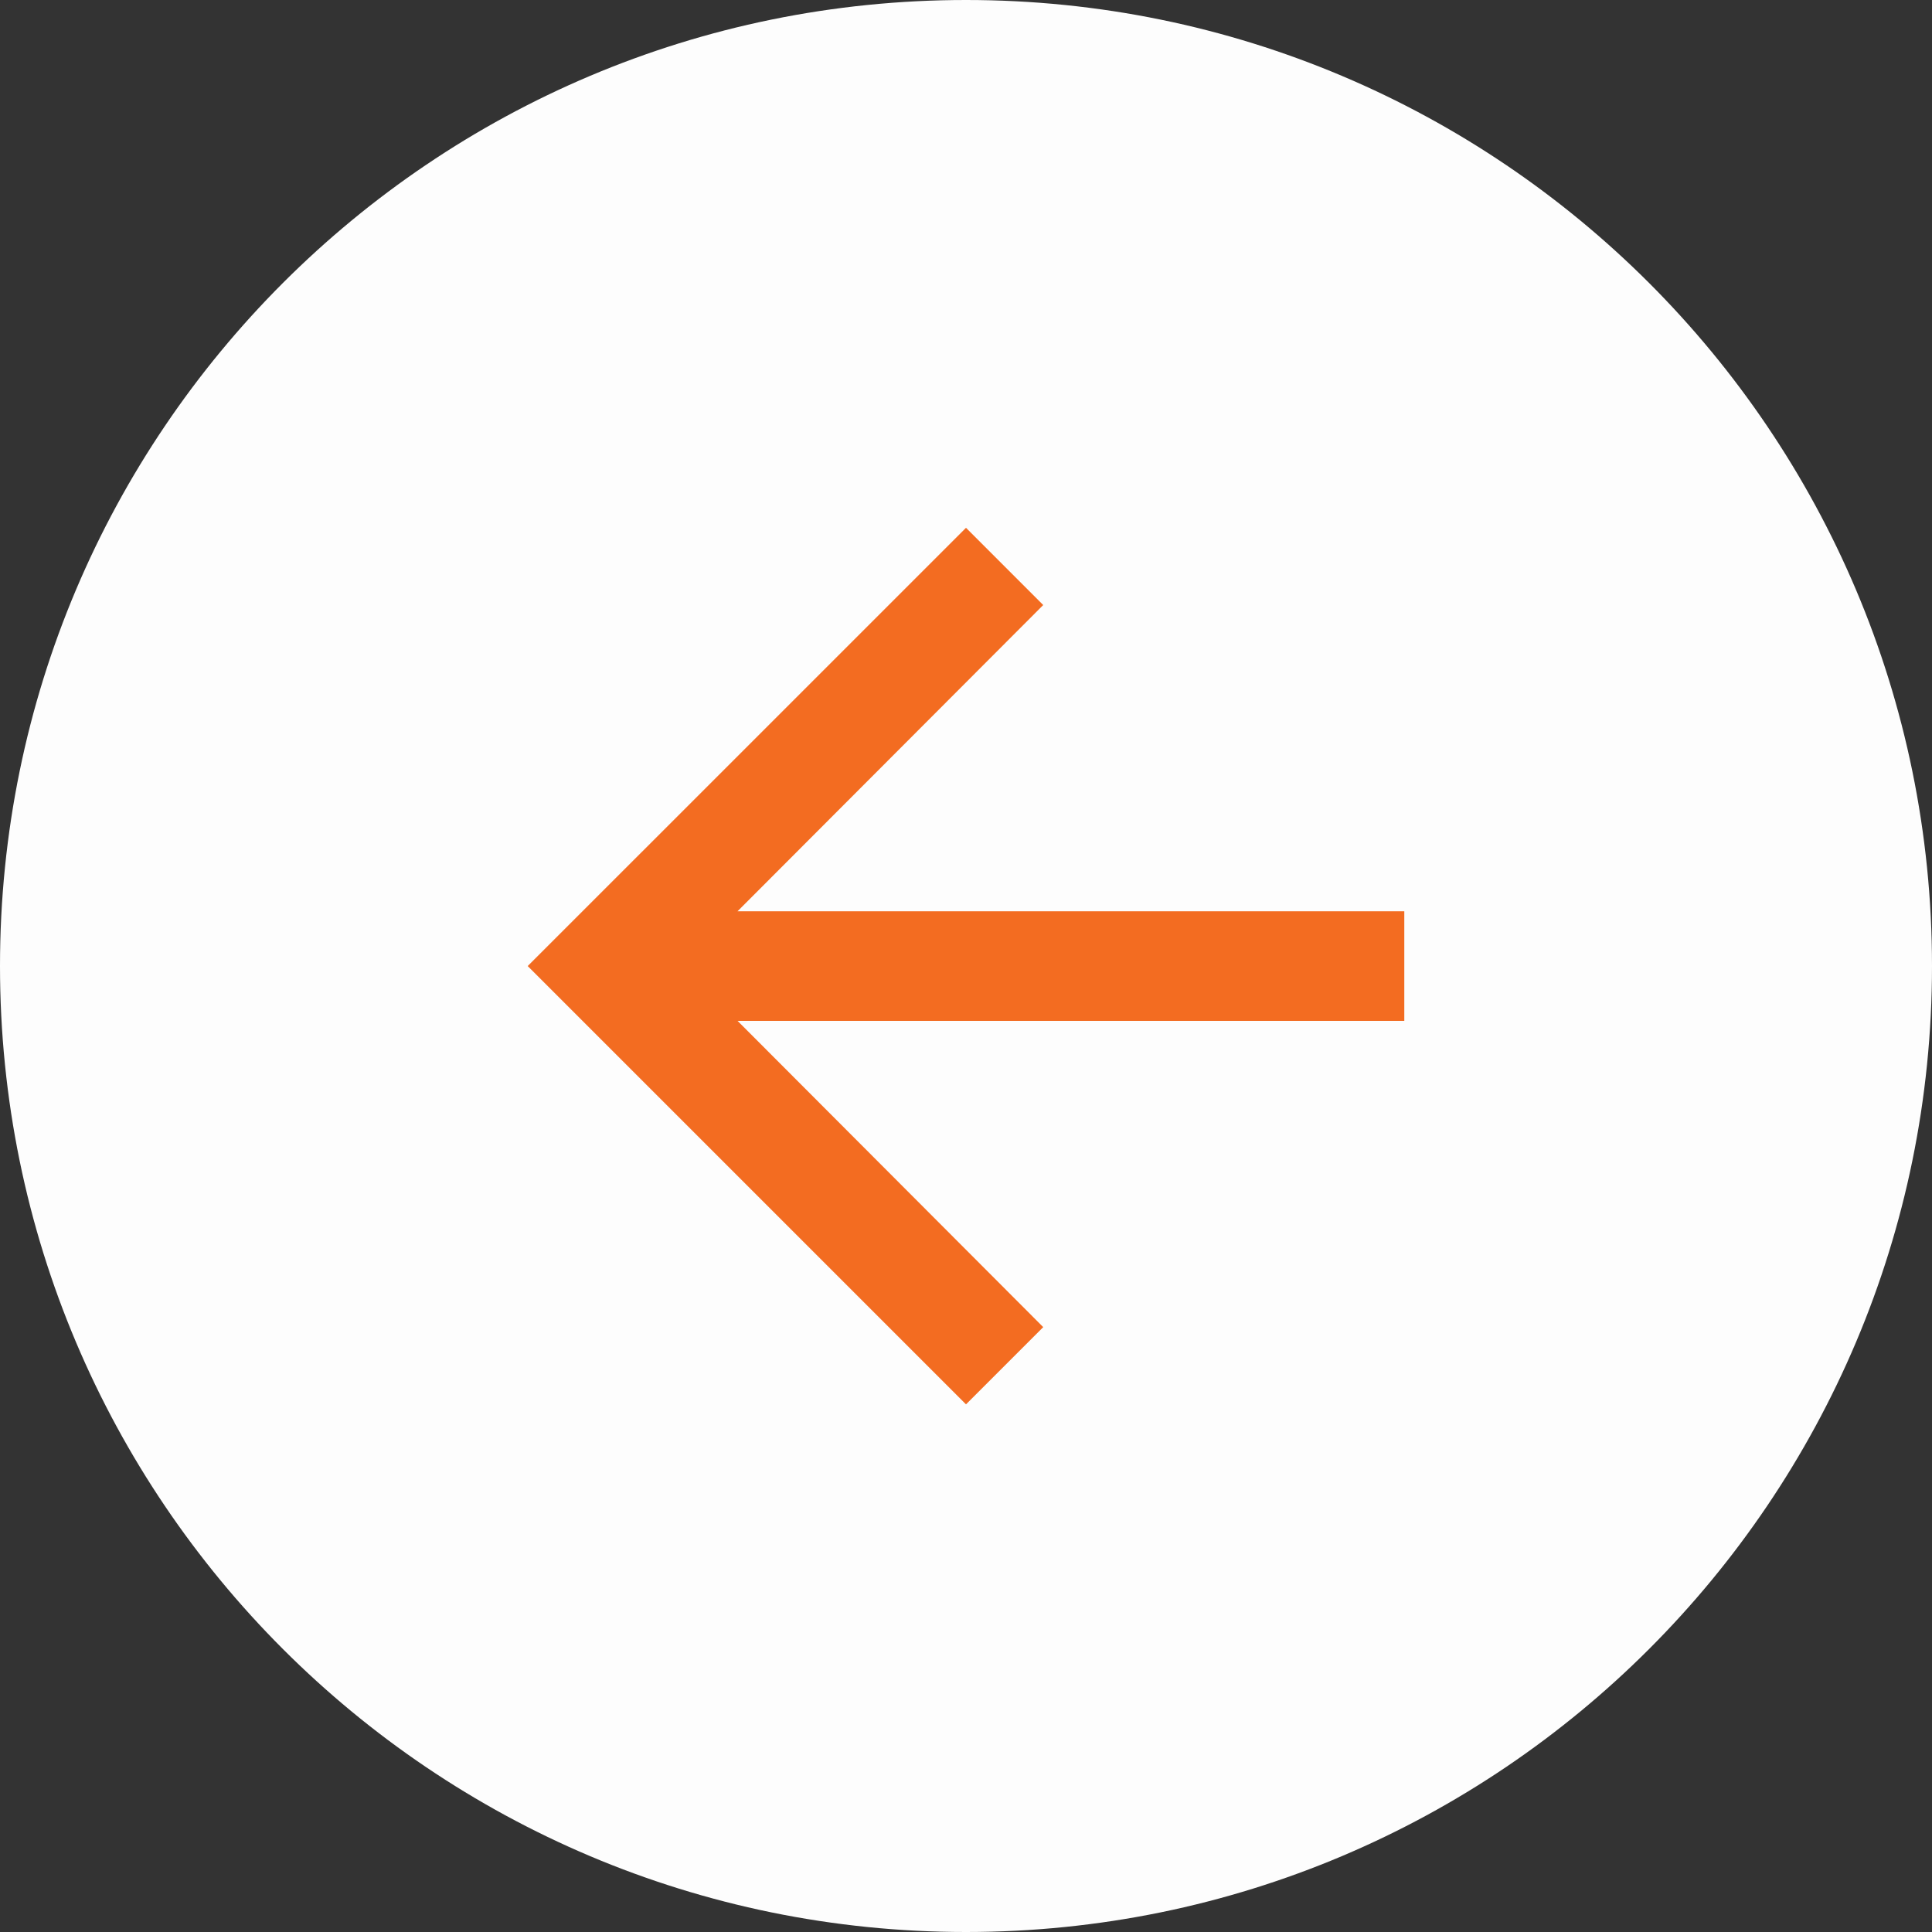 <svg width="36" height="36" viewBox="0 0 36 36" fill="none" xmlns="http://www.w3.org/2000/svg">
<rect x="0" y="0" width="36" height="36" fill="#333333" stroke="none"/>
<path d="M36 18C36 27.941 27.941 36 18 36C8.059 36 -3.11017e-06 27.941 -2.24109e-06 18C-1.37201e-06 8.059 8.059 1.37201e-06 18 2.24109e-06C27.941 3.11017e-06 36 8.059 36 18Z" fill="#FDFDFD"/>
<path d="M18 26.168L19.439 24.729L13.743 19.022L26.167 19.022L26.167 16.98L13.743 16.98L19.439 11.274L18 9.835L9.833 18.001L18 26.168Z" fill="#F36C21"/>
</svg>
